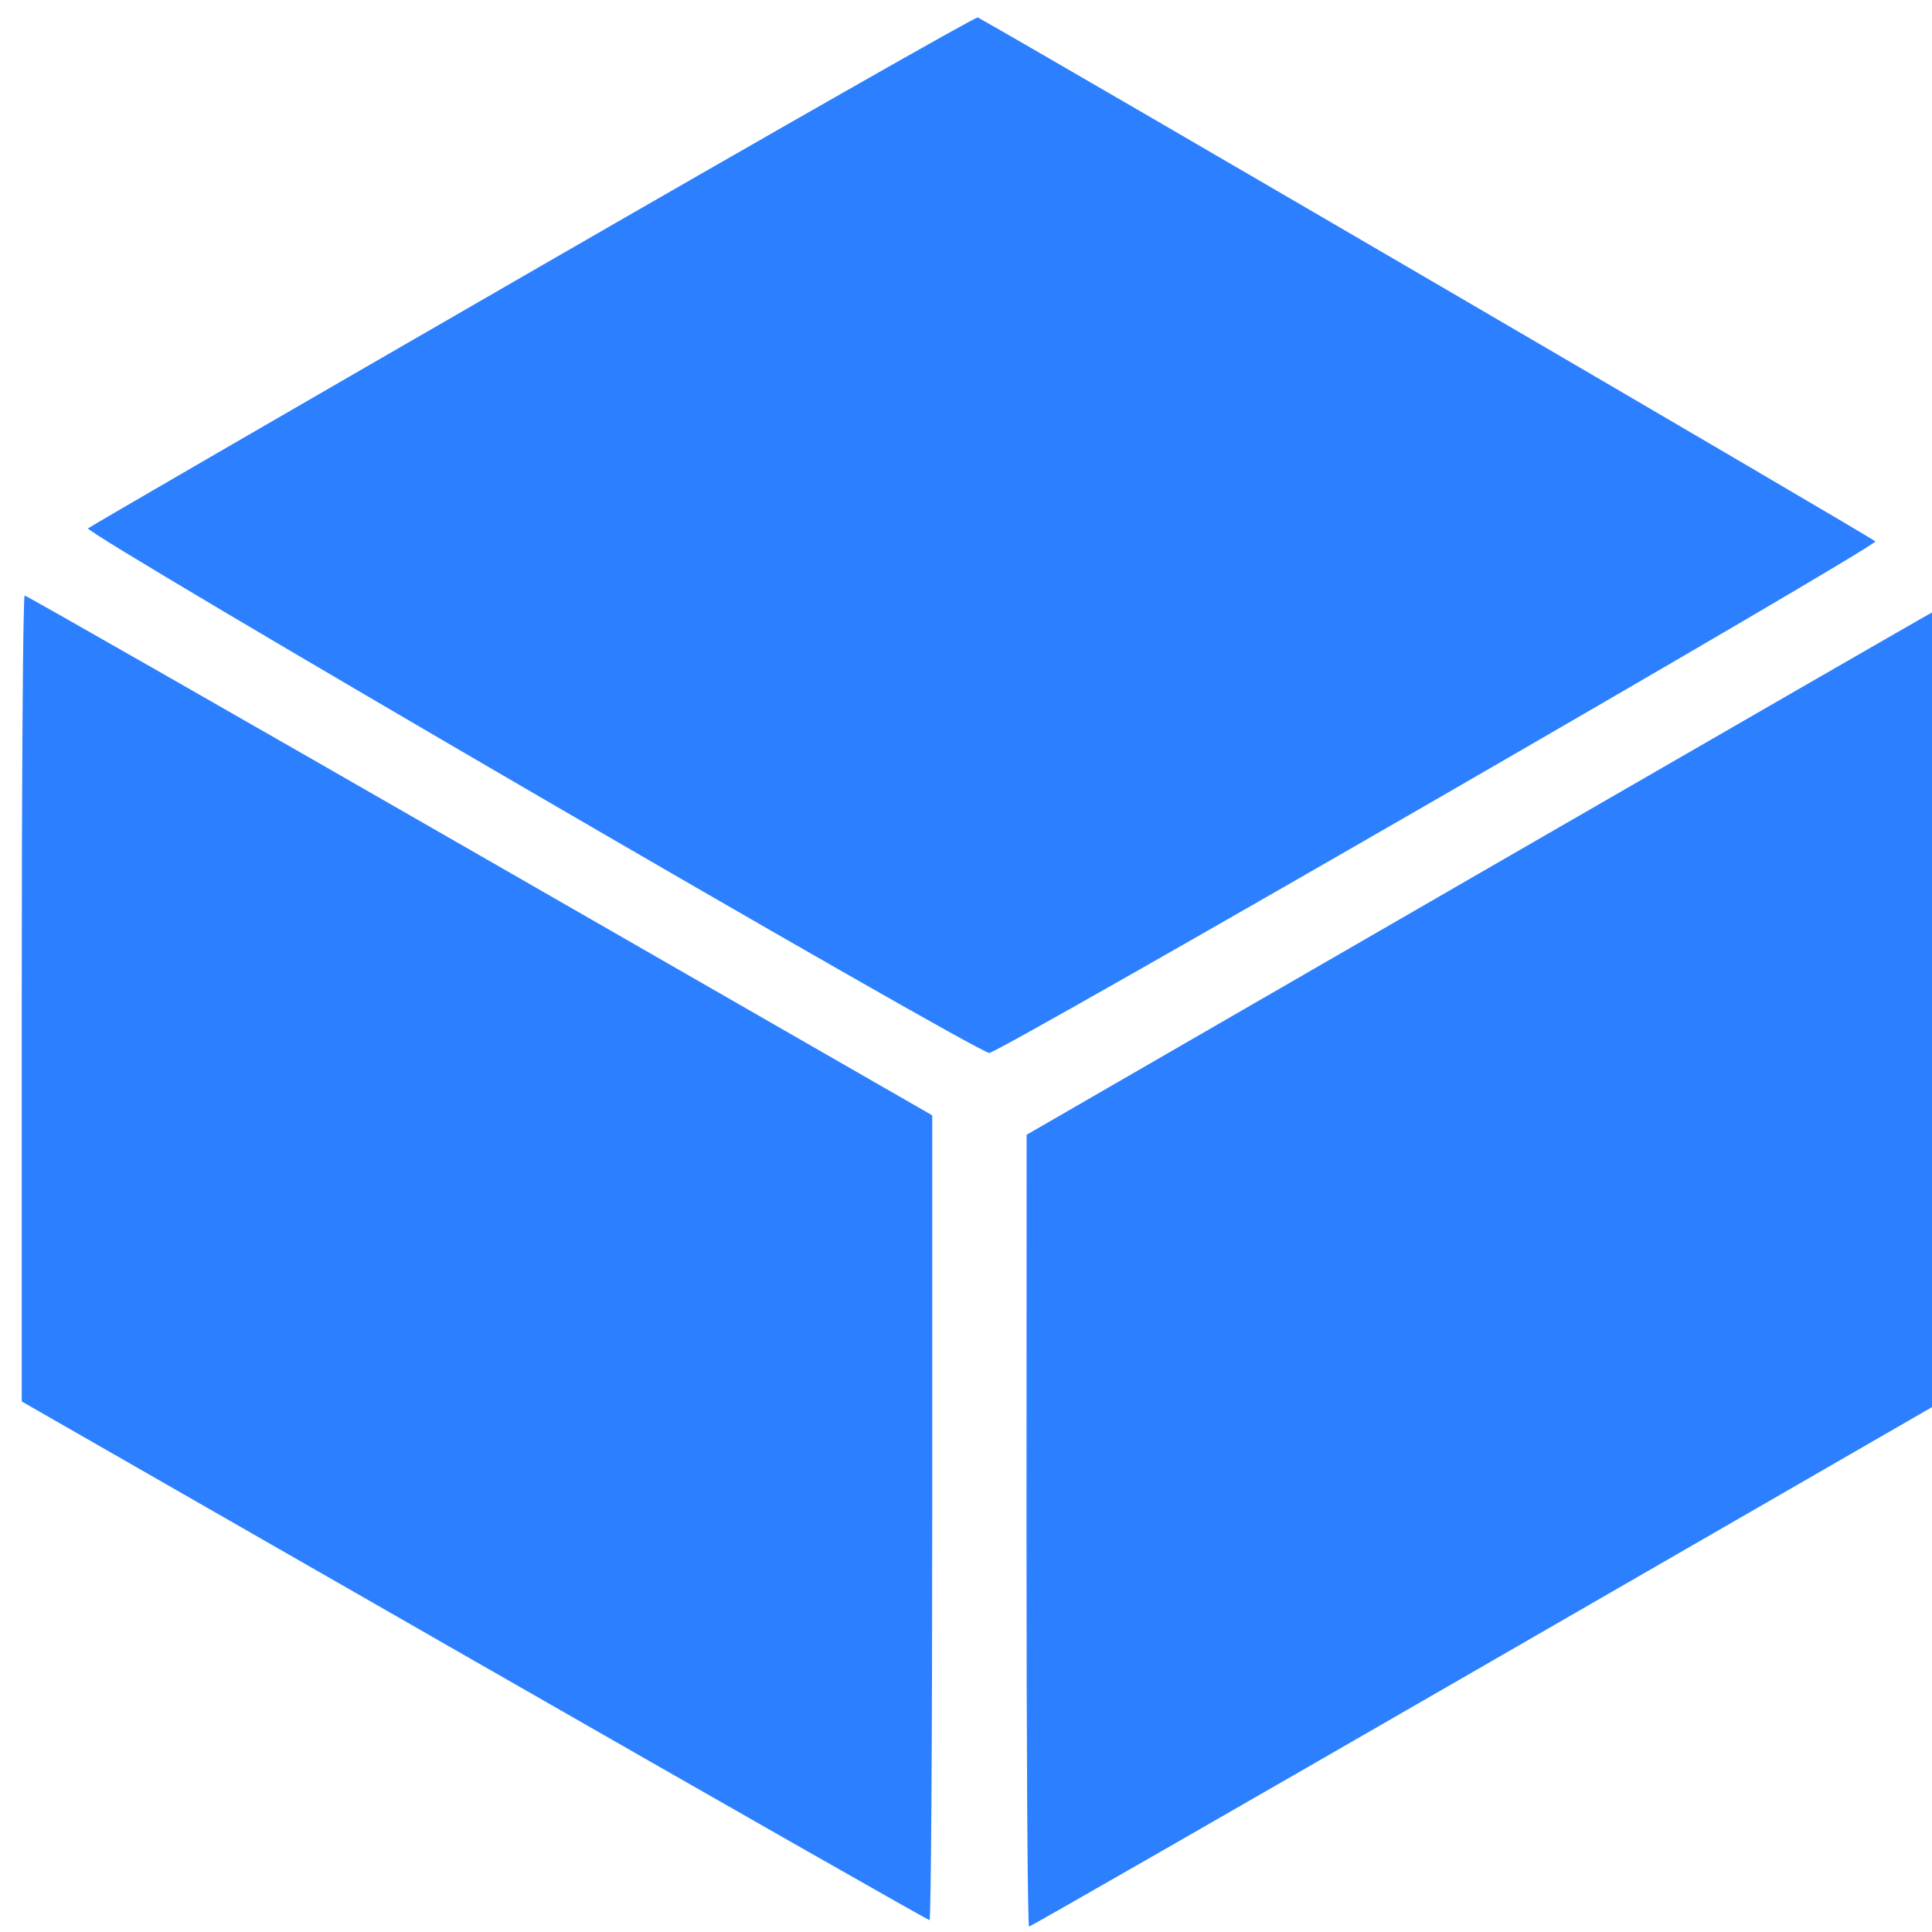 <?xml version="1.0" encoding="UTF-8" standalone="no"?>
<svg
   xmlns:dc="http://purl.org/dc/elements/1.1/"
   xmlns:cc="http://creativecommons.org/ns#"
   xmlns:rdf="http://www.w3.org/1999/02/22-rdf-syntax-ns#"
   xmlns:svg="http://www.w3.org/2000/svg"
   xmlns="http://www.w3.org/2000/svg"
   xmlns:xlink="http://www.w3.org/1999/xlink"
   xmlns:sodipodi="http://sodipodi.sourceforge.net/DTD/sodipodi-0.dtd"
   xmlns:inkscape="http://www.inkscape.org/namespaces/inkscape"
   viewBox="0 0 48 48"
   id="svg2"
   version="1.1"
   inkscape:version="0.91 r13725"
   sodipodi:docname="netbeans-ide.svg">
  <sodipodi:namedview
     pagecolor="#ffffff"
     bordercolor="#666666"
     borderopacity="1"
     objecttolerance="10"
     gridtolerance="10"
     guidetolerance="10"
     inkscape:pageopacity="0"
     inkscape:pageshadow="2"
     inkscape:window-width="1280"
     inkscape:window-height="694"
     id="namedview28"
     showgrid="false"
     inkscape:zoom="4.9166667"
     inkscape:cx="-9.1525424"
     inkscape:cy="24"
     inkscape:window-x="0"
     inkscape:window-y="0"
     inkscape:window-maximized="1"
     inkscape:current-layer="svg2" />
  <defs
     id="defs4">
    <linearGradient
       id="3"
       x1="24.21"
       y1="42.34"
       x2="23.897"
       y2="6.094"
       gradientUnits="userSpaceOnUse"
       gradientTransform="translate(-2.5e-4,7.5e-4)">
      <stop
         stop-color="#197ff1"
         id="stop7" />
      <stop
         offset="1"
         stop-color="#21c6fb"
         id="stop9" />
    </linearGradient>
    <linearGradient
       id="2"
       gradientUnits="userSpaceOnUse"
       gradientTransform="matrix(.494 0 0 .478 86.64 13.1)"
       x1="-123.97"
       y1="73.5"
       x2="-125.19"
       y2="-26.05">
      <stop
         stop-color="#e1e1e1"
         id="stop12" />
      <stop
         offset="1"
         stop-color="#f4f4ff"
         id="stop14" />
    </linearGradient>
    <linearGradient
       xlink:href="#2"
       id="0"
       x1="-10.767"
       y1="4.675"
       x2="-11.233"
       y2="-22.851"
       gradientUnits="userSpaceOnUse"
       gradientTransform="matrix(1.774 0 0 1.714 42.46 39.38)" />
    <linearGradient
       gradientUnits="userSpaceOnUse"
       y2="4.215"
       x2="-5.405"
       y1="43.607"
       x1="-5.35"
       id="1"
       xlink:href="#2"
       gradientTransform="matrix(1.25,0,0,1.25,30.831,-5.618)" />
  </defs>
  <path
     inkscape:connector-curvature="0"
     style="color:#000000;opacity:0.987;fill:#2a7fff"
     id="path24"
     d="M 24.29,0.434 C 24.249,0.408 19.285,3.235 13.261,6.711 7.236,10.186 2.253,13.073 2.188,13.127 2.058,13.235 24.242,26.148 24.579,26.16 c 0.247,0 22.056,-12.583 22.013,-12.709 C 46.572,13.393 26.168,1.482 24.292,0.432 M 0.613,14.795 c -0.042,0 -0.073,4.505 -0.073,10.012 l 0,10.012 11.242,6.444 c 6.184,3.545 11.275,6.443 11.312,6.443 0.037,0 0.067,-4.499 0.067,-9.998 l 0,-9.998 -11.236,-6.455 C 5.745,17.704 0.655,14.796 0.613,14.796 M 47.997,15.219 c -0.017,0 -5.087,2.924 -11.264,6.49 l -11.227,6.484 -0.003,9.836 c -1.54e-4,5.408 0.026,9.836 0.064,9.836 0.037,0 5.104,-2.909 11.264,-6.463 l 11.2,-6.46 0,-9.865 c 0,-5.426 -0.014,-9.861 -0.033,-9.857" />
</svg>

